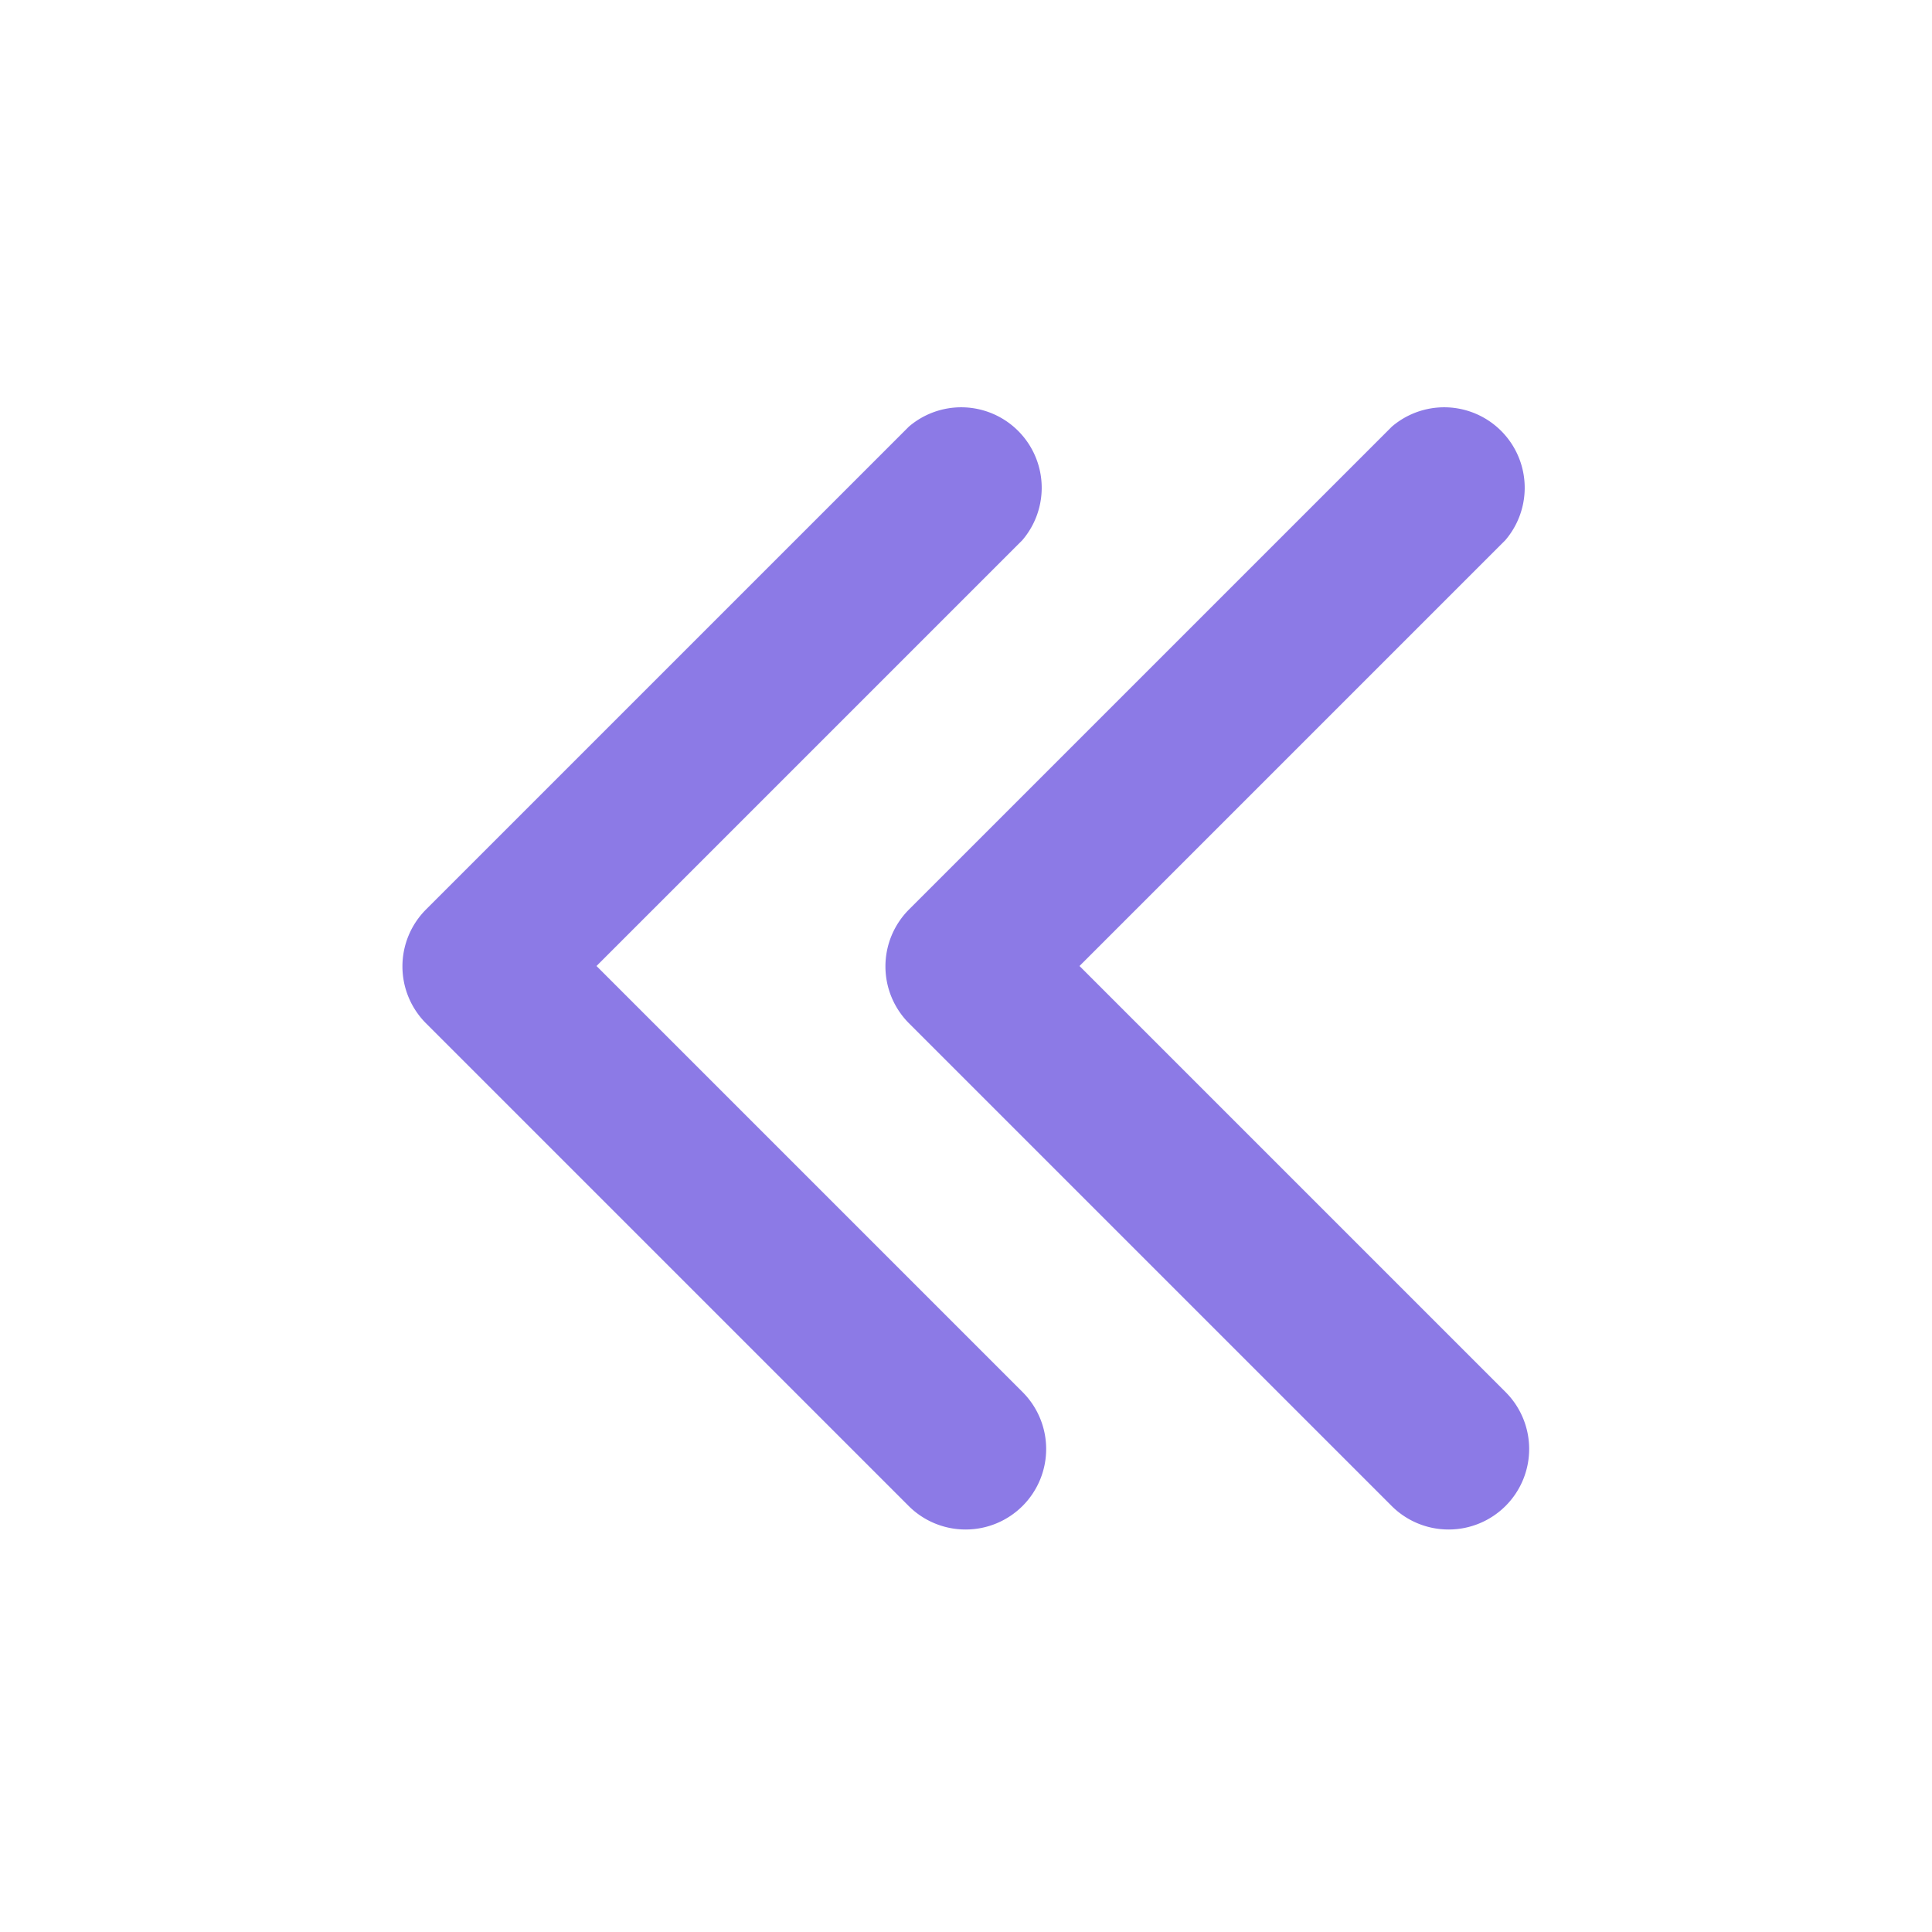 <svg xmlns="http://www.w3.org/2000/svg" version="1.1" xmlns:xlink="http://www.w3.org/1999/xlink" width="512" height="512" x="0" y="0" viewBox="0 0 24 24" style="enable-background:new 0 0 512 512" xml:space="preserve" class=""><g><g data-name="20"><path d="M12 19a1 1 0 0 1-.71-.29l-6-6a1 1 0 0 1 0-1.41l6-6a1 1 0 0 1 1.41 1.41L7.41 12l5.29 5.29A1 1 0 0 1 12 19z" fill="#8c7ae6" opacity="1" data-original="#000000" class=""></path><path d="M18 19a1 1 0 0 1-.71-.29l-6-6a1 1 0 0 1 0-1.41l6-6a1 1 0 0 1 1.41 1.41L13.41 12l5.29 5.29A1 1 0 0 1 18 19z" fill="#8c7ae6" opacity="1" data-original="#000000" class=""></path></g></g></svg>